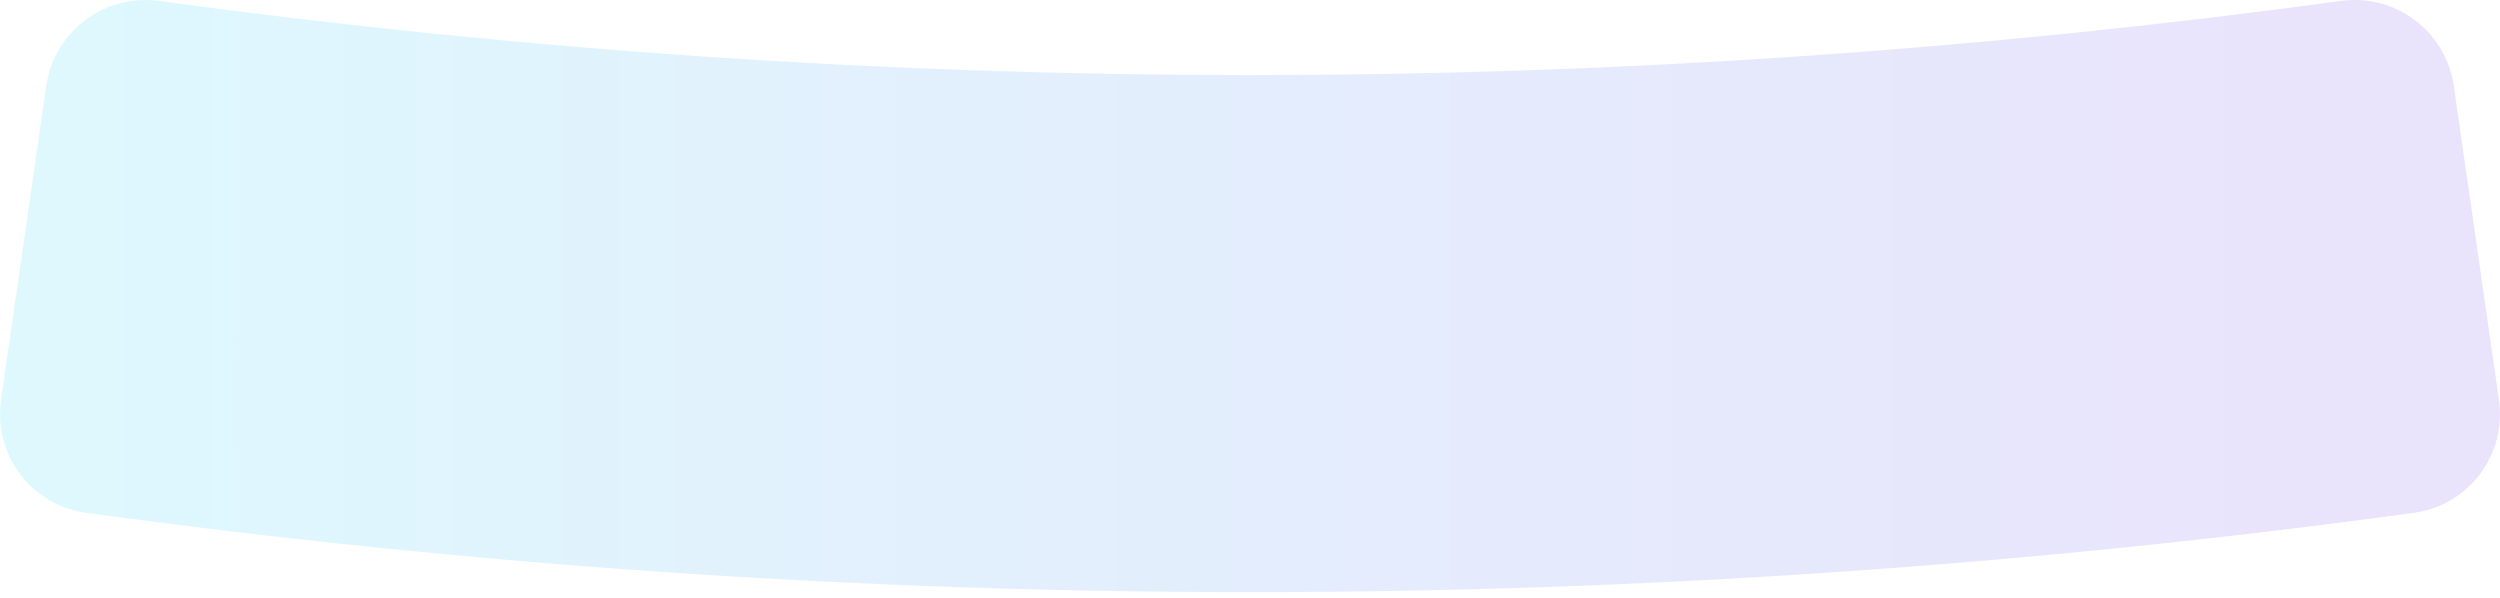 <svg class="curvedInputHover" width="456" height="109" viewBox="0 0 456 109" fill="none" xmlns="http://www.w3.org/2000/svg"><path fill-rule="evenodd" clip-rule="evenodd" d="M8.432 15.642L8.434 15.633C9.134 10.862 11.69 6.561 15.546 3.666C19.4 0.771 24.242 -0.485 29.017 0.172C161.062 18.201 294.944 18.202 426.988 0.172C431.765 -0.488 436.609 0.767 440.464 3.664C444.32 6.563 446.874 10.868 447.567 15.642L447.569 15.651L455.81 72.949C456.155 75.315 456.029 77.725 455.439 80.042C454.85 82.359 453.807 84.536 452.373 86.448C450.938 88.36 449.139 89.97 447.08 91.184C445.02 92.398 442.741 93.193 440.374 93.522L440.361 93.524C299.448 112.831 156.562 112.831 15.649 93.524L15.641 93.523C13.272 93.195 10.991 92.402 8.93 91.189C6.869 89.975 5.069 88.366 3.633 86.453C2.196 84.541 1.153 82.363 0.562 80.046C-0.028 77.73 -0.155 75.321 0.189 72.957C0.189 72.954 0.19 72.952 0.19 72.95L8.432 15.642Z" fill="url(#paint0_linear_1537_11428)" fill-opacity="0.5"/><defs><linearGradient id="paint0_linear_1537_11428" x1="2" y1="50" x2="446" y2="50" gradientUnits="userSpaceOnUse"><stop stop-color="#BDF3FE"/><stop offset="1" stop-color="#D5C7F9"/></linearGradient></defs></svg>